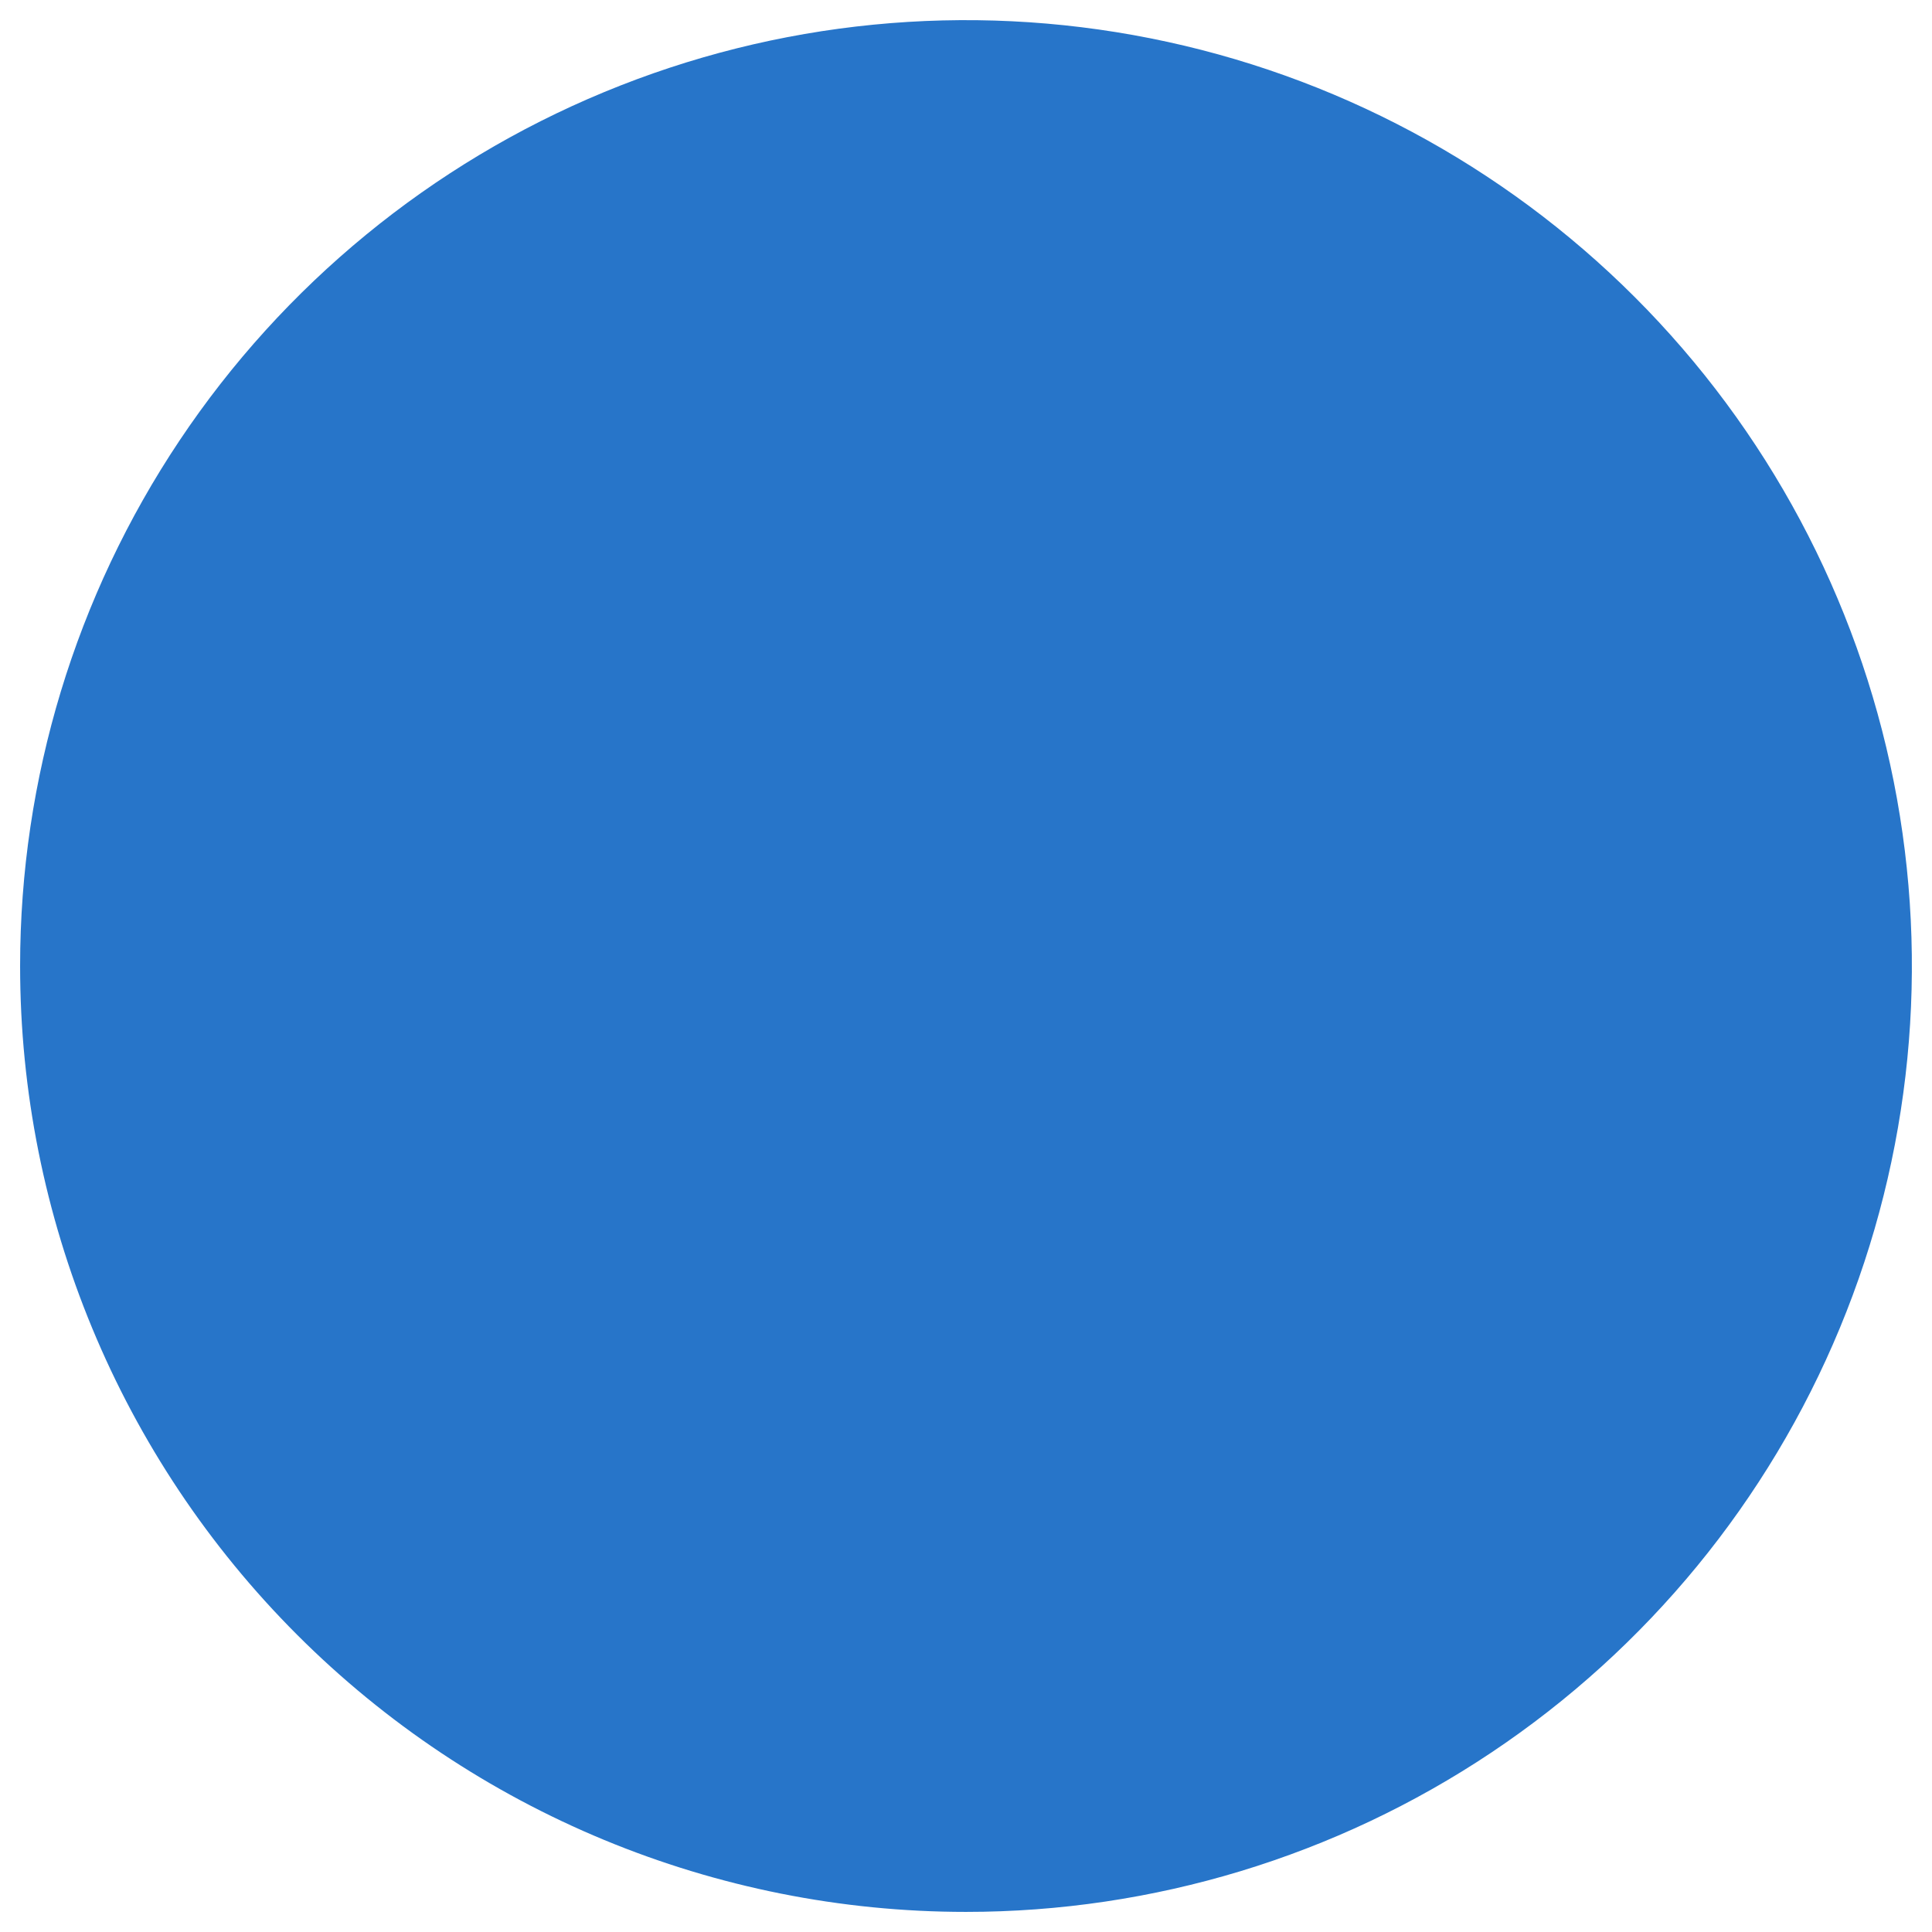 <svg width="32" height="32" viewBox="0 0 32 32" fill="none" xmlns="http://www.w3.org/2000/svg">
<path d="M16 31.667C19.099 31.667 22.128 30.748 24.704 29.026C27.28 27.305 29.288 24.858 30.474 21.995C31.66 19.133 31.97 15.983 31.366 12.944C30.761 9.905 29.269 7.113 27.078 4.922C24.887 2.731 22.096 1.239 19.057 0.635C16.017 0.03 12.867 0.34 10.005 1.526C7.142 2.712 4.695 4.72 2.974 7.296C1.252 9.873 0.333 12.902 0.333 16C0.333 20.155 1.984 24.14 4.922 27.078C7.86 30.016 11.845 31.667 16 31.667Z" fill="#2775C9"/>
</svg>
